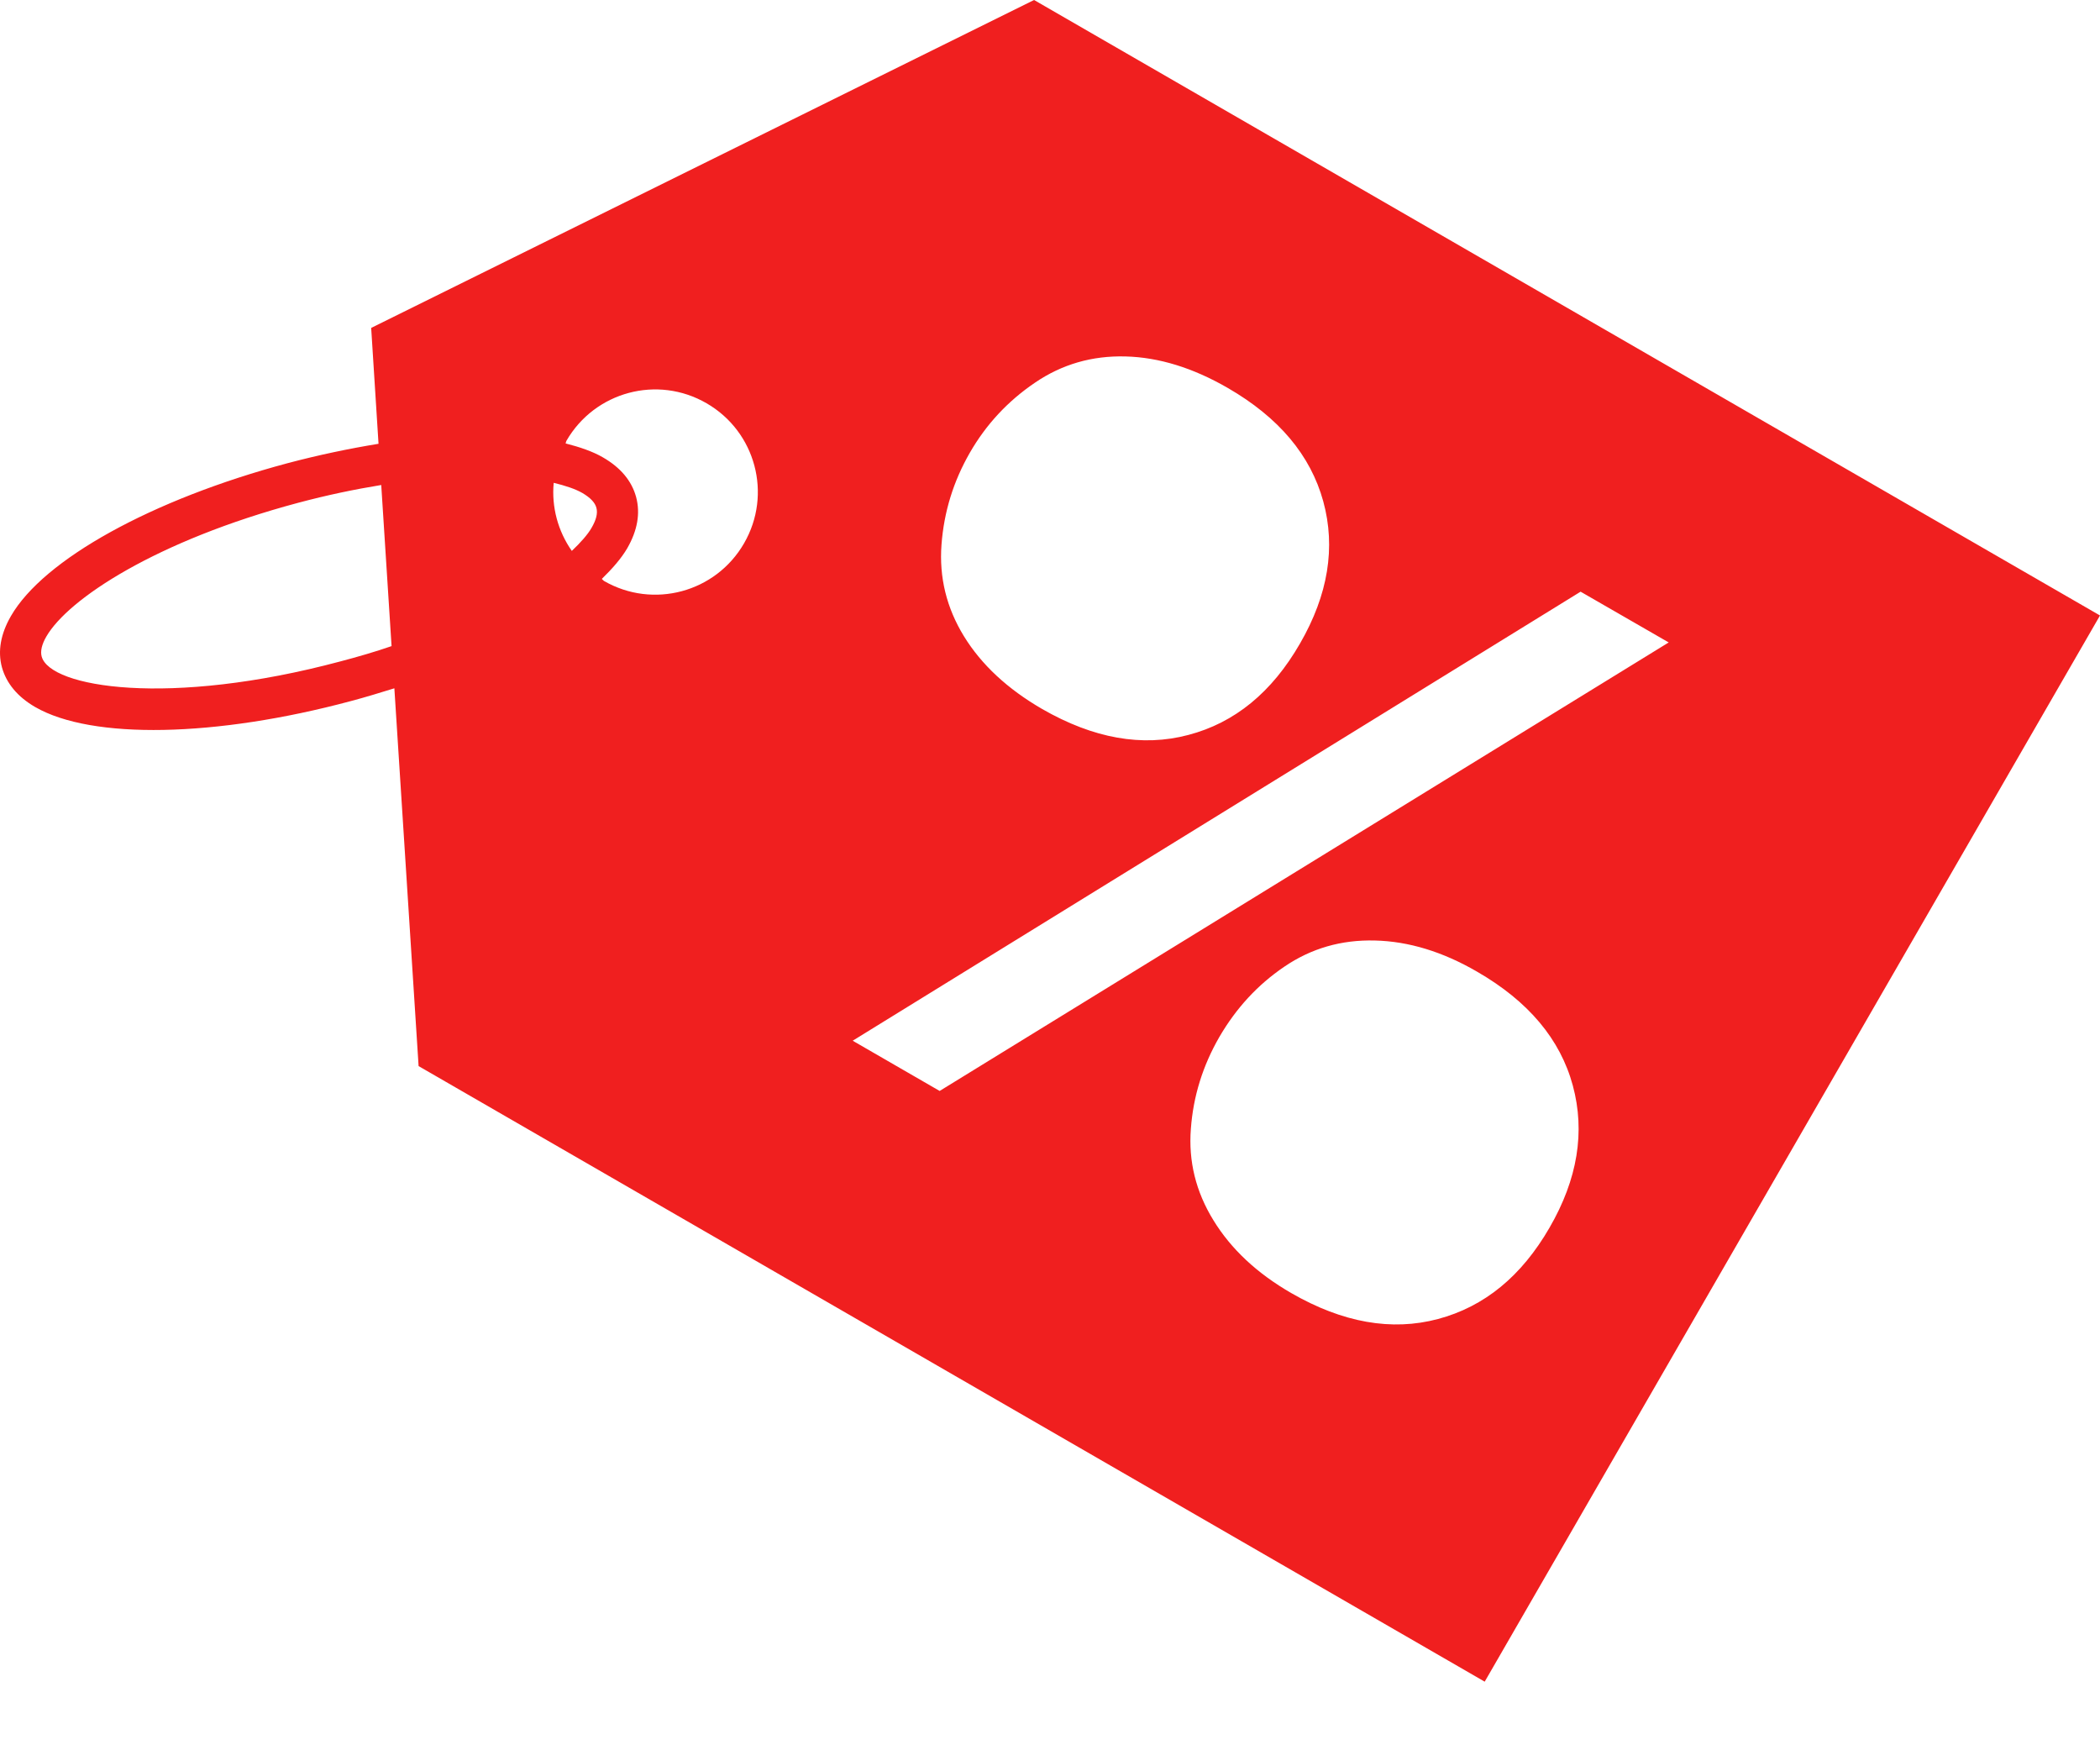 <svg width="24" height="20" viewBox="0 0 24 20" fill="none" xmlns="http://www.w3.org/2000/svg">
<path d="M0.402 8.079C1.049 8.453 2.466 8.425 4.01 8.011C4.18 7.966 4.345 7.915 4.507 7.865L4.784 12.182L16.968 19.216L24 7.033L11.818 0L4.242 3.747L4.326 5.071C3.99 5.126 3.64 5.199 3.282 5.294C1.736 5.708 0.497 6.392 0.124 7.041C0.008 7.243 -0.028 7.44 0.022 7.625C0.073 7.808 0.201 7.963 0.402 8.079ZM17.709 14.028C17.388 14.584 16.964 14.931 16.434 15.072C15.904 15.213 15.345 15.114 14.758 14.776C14.365 14.55 14.068 14.271 13.868 13.944C13.667 13.618 13.581 13.269 13.61 12.898C13.637 12.527 13.746 12.178 13.935 11.85C14.126 11.522 14.371 11.254 14.678 11.046C14.985 10.837 15.329 10.737 15.714 10.747C16.098 10.756 16.488 10.875 16.879 11.102C17.468 11.441 17.832 11.876 17.975 12.404C18.118 12.933 18.03 13.474 17.709 14.028ZM11.084 5.173C11.27 4.85 11.518 4.583 11.828 4.373C12.137 4.162 12.482 4.063 12.863 4.073C13.245 4.083 13.633 4.203 14.03 4.432C14.614 4.769 14.978 5.201 15.123 5.729C15.267 6.255 15.179 6.796 14.858 7.352C14.536 7.912 14.111 8.259 13.581 8.398C13.053 8.538 12.496 8.438 11.911 8.102C11.515 7.873 11.217 7.596 11.017 7.271C10.818 6.947 10.732 6.598 10.76 6.224C10.788 5.849 10.896 5.5 11.084 5.173ZM18.064 6.761L19.071 7.341L10.739 12.466L9.745 11.892L18.064 6.761ZM6.474 5.036C6.799 4.475 7.514 4.283 8.075 4.608C8.636 4.932 8.828 5.648 8.503 6.209C8.179 6.77 7.463 6.962 6.902 6.638C6.892 6.631 6.887 6.622 6.878 6.615C6.997 6.499 7.101 6.381 7.169 6.264C7.285 6.062 7.32 5.866 7.27 5.68C7.22 5.495 7.093 5.343 6.89 5.226C6.775 5.159 6.625 5.108 6.464 5.067C6.468 5.059 6.468 5.047 6.474 5.036ZM6.655 5.633C6.746 5.686 6.801 5.743 6.816 5.803C6.833 5.865 6.814 5.94 6.761 6.031C6.716 6.11 6.633 6.202 6.535 6.295C6.376 6.068 6.302 5.792 6.328 5.517C6.459 5.549 6.576 5.587 6.655 5.633ZM0.53 7.273C0.78 6.842 1.786 6.179 3.405 5.746C3.742 5.656 4.057 5.591 4.357 5.542L4.475 7.383C4.29 7.447 4.094 7.504 3.889 7.558C1.933 8.081 0.57 7.856 0.476 7.501C0.46 7.442 0.477 7.364 0.53 7.273Z" fill="#F01F1F"/>
</svg>
